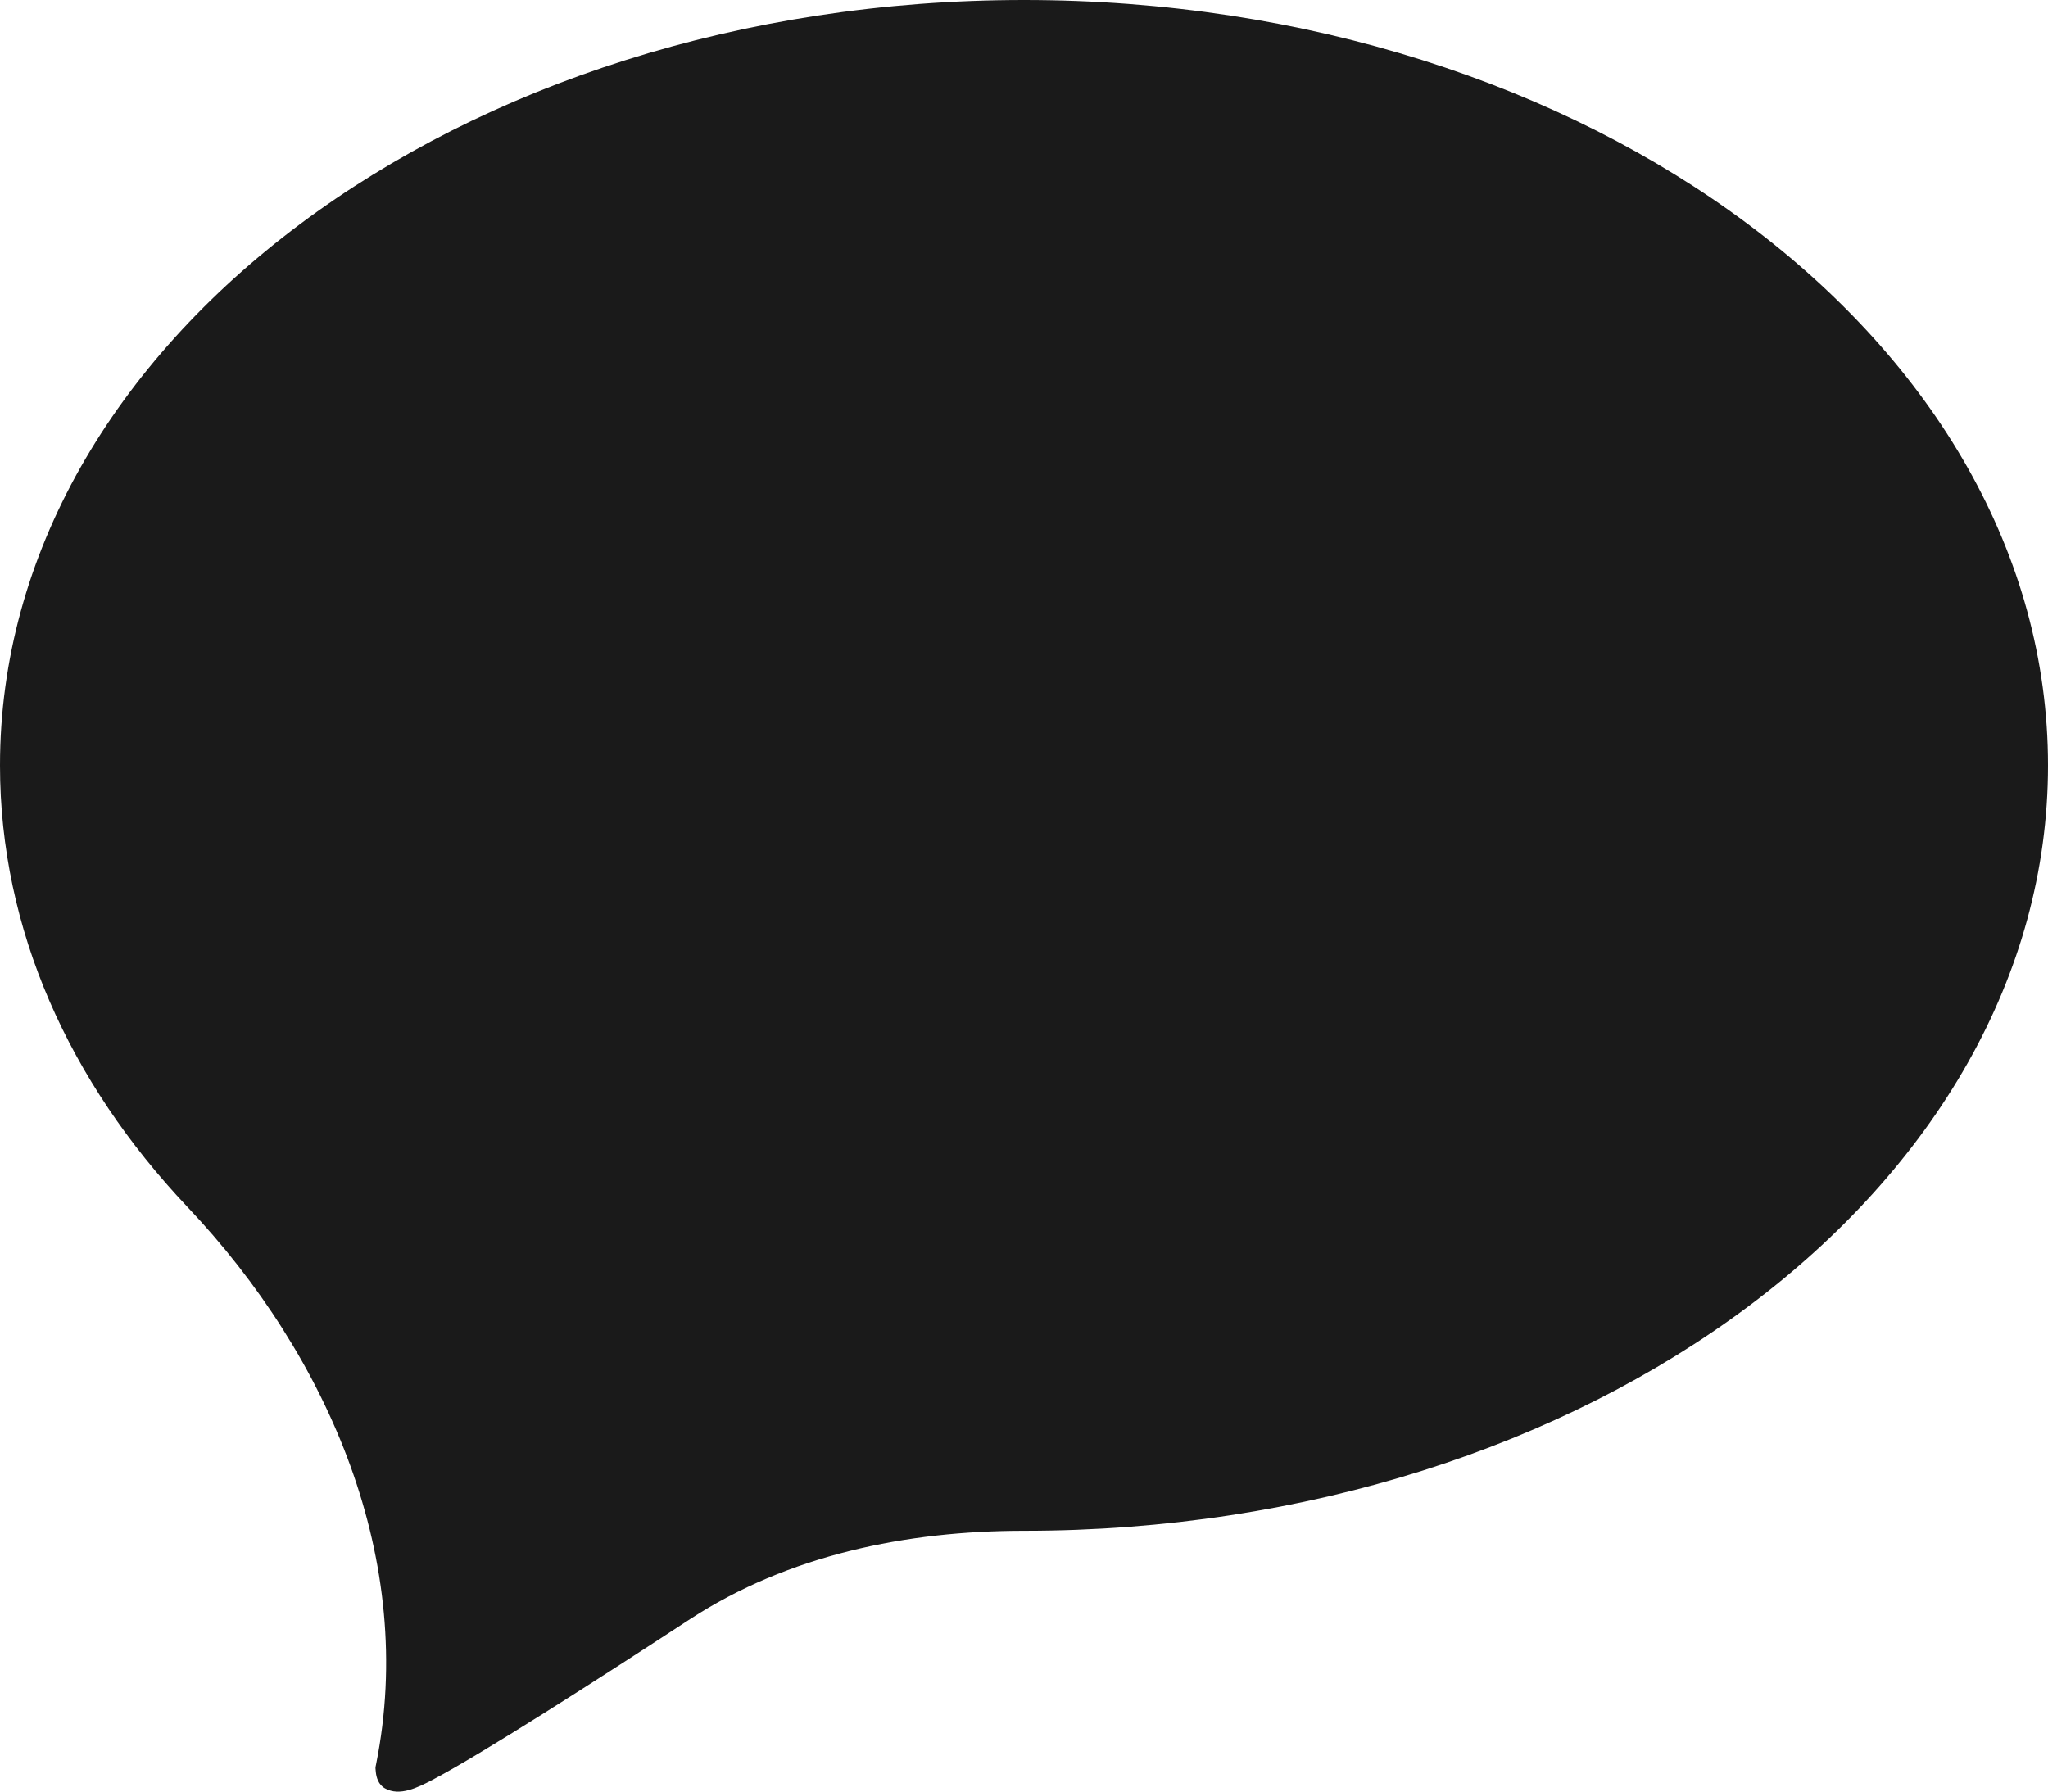 <svg width="16" height="14" viewBox="0 0 16 14" fill="none" xmlns="http://www.w3.org/2000/svg">
<path d="M8 0C3.582 0 0 2.678 0 5.981C0 7.265 0.542 8.455 1.463 9.43C2.575 10.604 3.257 12.202 2.938 13.787C2.931 13.819 2.933 13.814 2.936 13.847C2.94 13.889 2.956 13.946 3.008 13.975C3.122 14.039 3.262 13.969 3.377 13.909C3.763 13.706 4.641 13.143 5.39 12.653C6.159 12.151 7.082 11.962 8 11.962C12.418 11.962 16 9.284 16 5.981C16 2.678 12.418 0 8 0Z" fill="#1A1A1A"/>
</svg>
